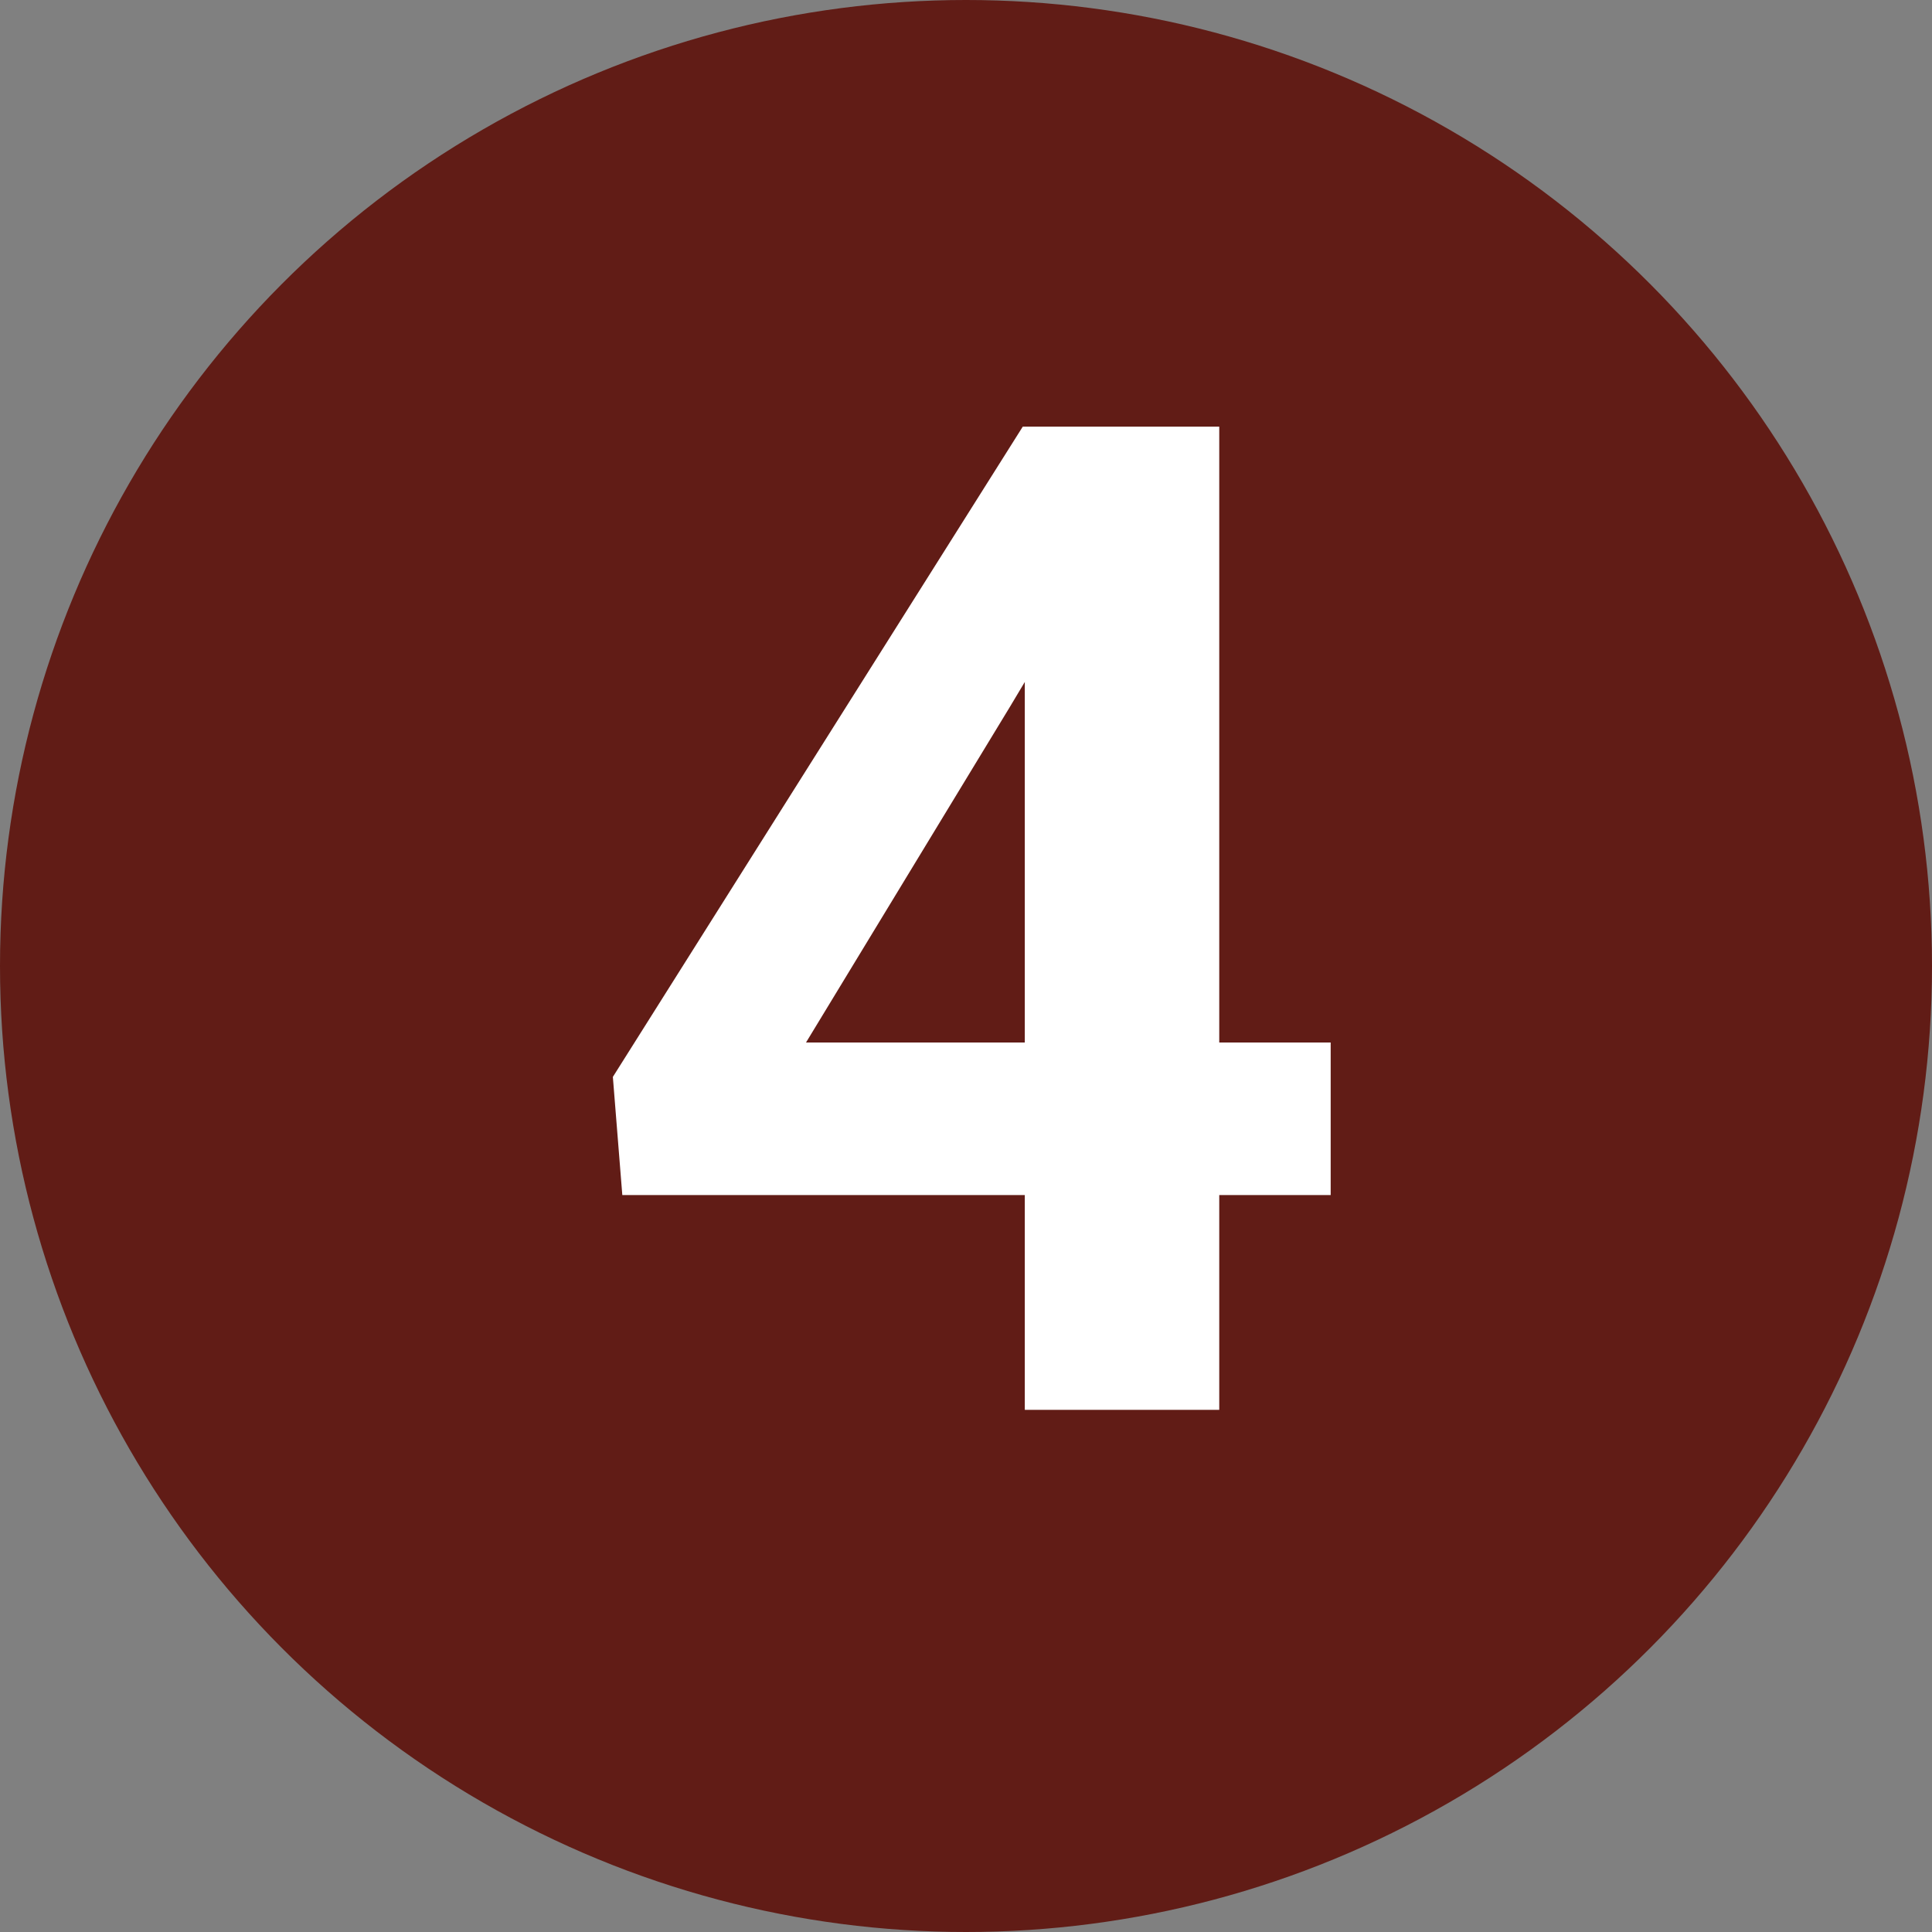 <svg width="37" height="37" viewBox="0 0 37 37" fill="none" xmlns="http://www.w3.org/2000/svg">
<rect x="0" y="0" width="37" height="37" fill="#808080" stroke="none"/>
<circle cx="18.5" cy="18.5" r="18.5" fill="#611C16"/>
<path d="M25.484 19.965V22.887H11.918L11.737 20.624L19.587 8.171H22.549L19.341 13.537L15.436 19.965H25.484ZM23.35 8.171V27H19.626V8.171H23.35Z" fill="white"/>
</svg>
